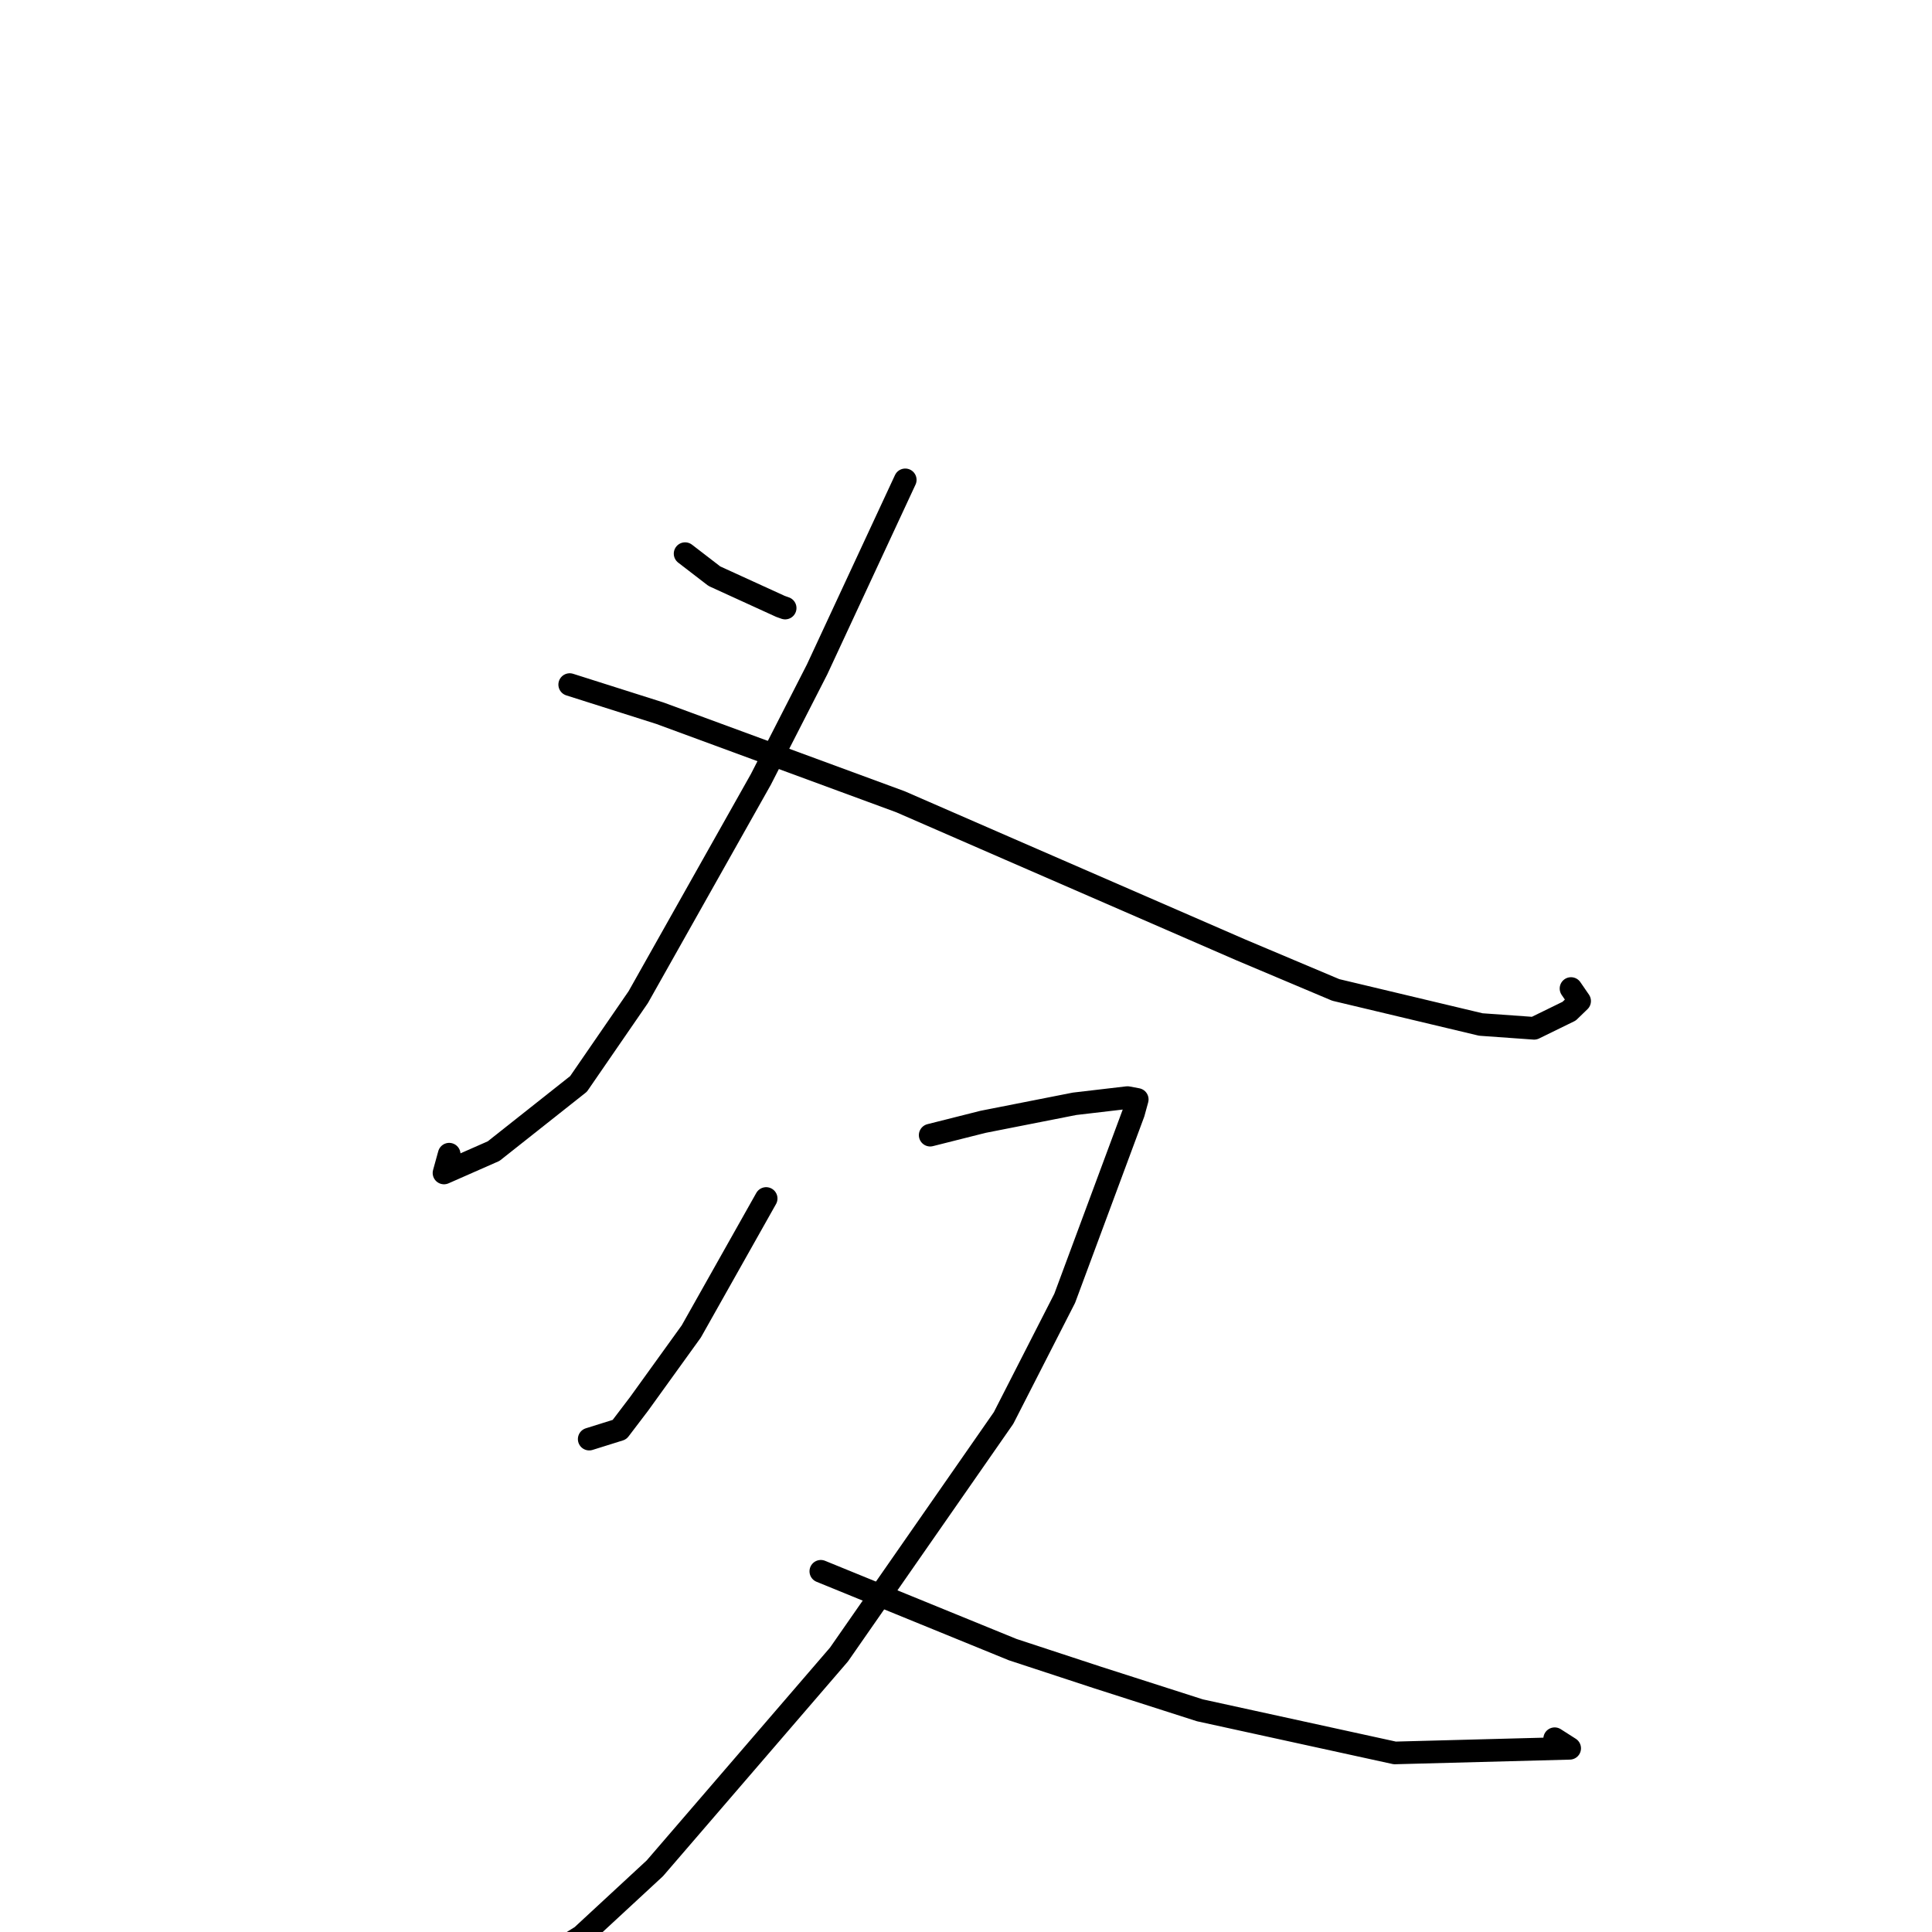 <?xml version="1.0" standalone="no"?>
    <svg width="256" height="256" xmlns="http://www.w3.org/2000/svg" version="1.1">
    <polyline stroke="black" stroke-width="3" stroke-linecap="round" fill="transparent" stroke-linejoin="round" points="90.779 73.362 94.662 76.35 103.42 80.351 104.037 80.57 " />
        <polyline stroke="black" stroke-width="3" stroke-linecap="round" fill="transparent" stroke-linejoin="round" points="119.95 63.584 108.266 88.709 100.82 103.271 84.572 132.125 76.658 143.623 65.407 152.529 58.832 155.424 59.519 152.936 " />
        <polyline stroke="black" stroke-width="3" stroke-linecap="round" fill="transparent" stroke-linejoin="round" points="75.489 90.711 87.434 94.502 119.319 106.238 133.689 112.499 164.356 125.84 176.996 131.172 196.214 135.751 203.28 136.255 207.921 133.986 209.308 132.644 208.369 131.278 208.167 130.985 " />
        <polyline stroke="black" stroke-width="3" stroke-linecap="round" fill="transparent" stroke-linejoin="round" points="101.52 158.807 91.601 176.421 84.69 186.011 82.088 189.432 78.333 190.608 78.073 190.689 " />
        <polyline stroke="black" stroke-width="3" stroke-linecap="round" fill="transparent" stroke-linejoin="round" points="123.254 150.414 130.263 148.647 142.387 146.259 149.397 145.438 150.578 145.658 150.691 145.68 150.195 147.484 141.079 172.033 132.978 187.89 111.17 219.233 86.775 247.556 77.05 256.557 69.742 261.077 58.546 263.365 60.84 260.281 " />
        <polyline stroke="black" stroke-width="3" stroke-linecap="round" fill="transparent" stroke-linejoin="round" points="108.763 208.205 134.189 218.584 145.411 222.271 158.989 226.624 184.822 232.272 207.99 231.659 206.002 230.39 " />
        </svg>